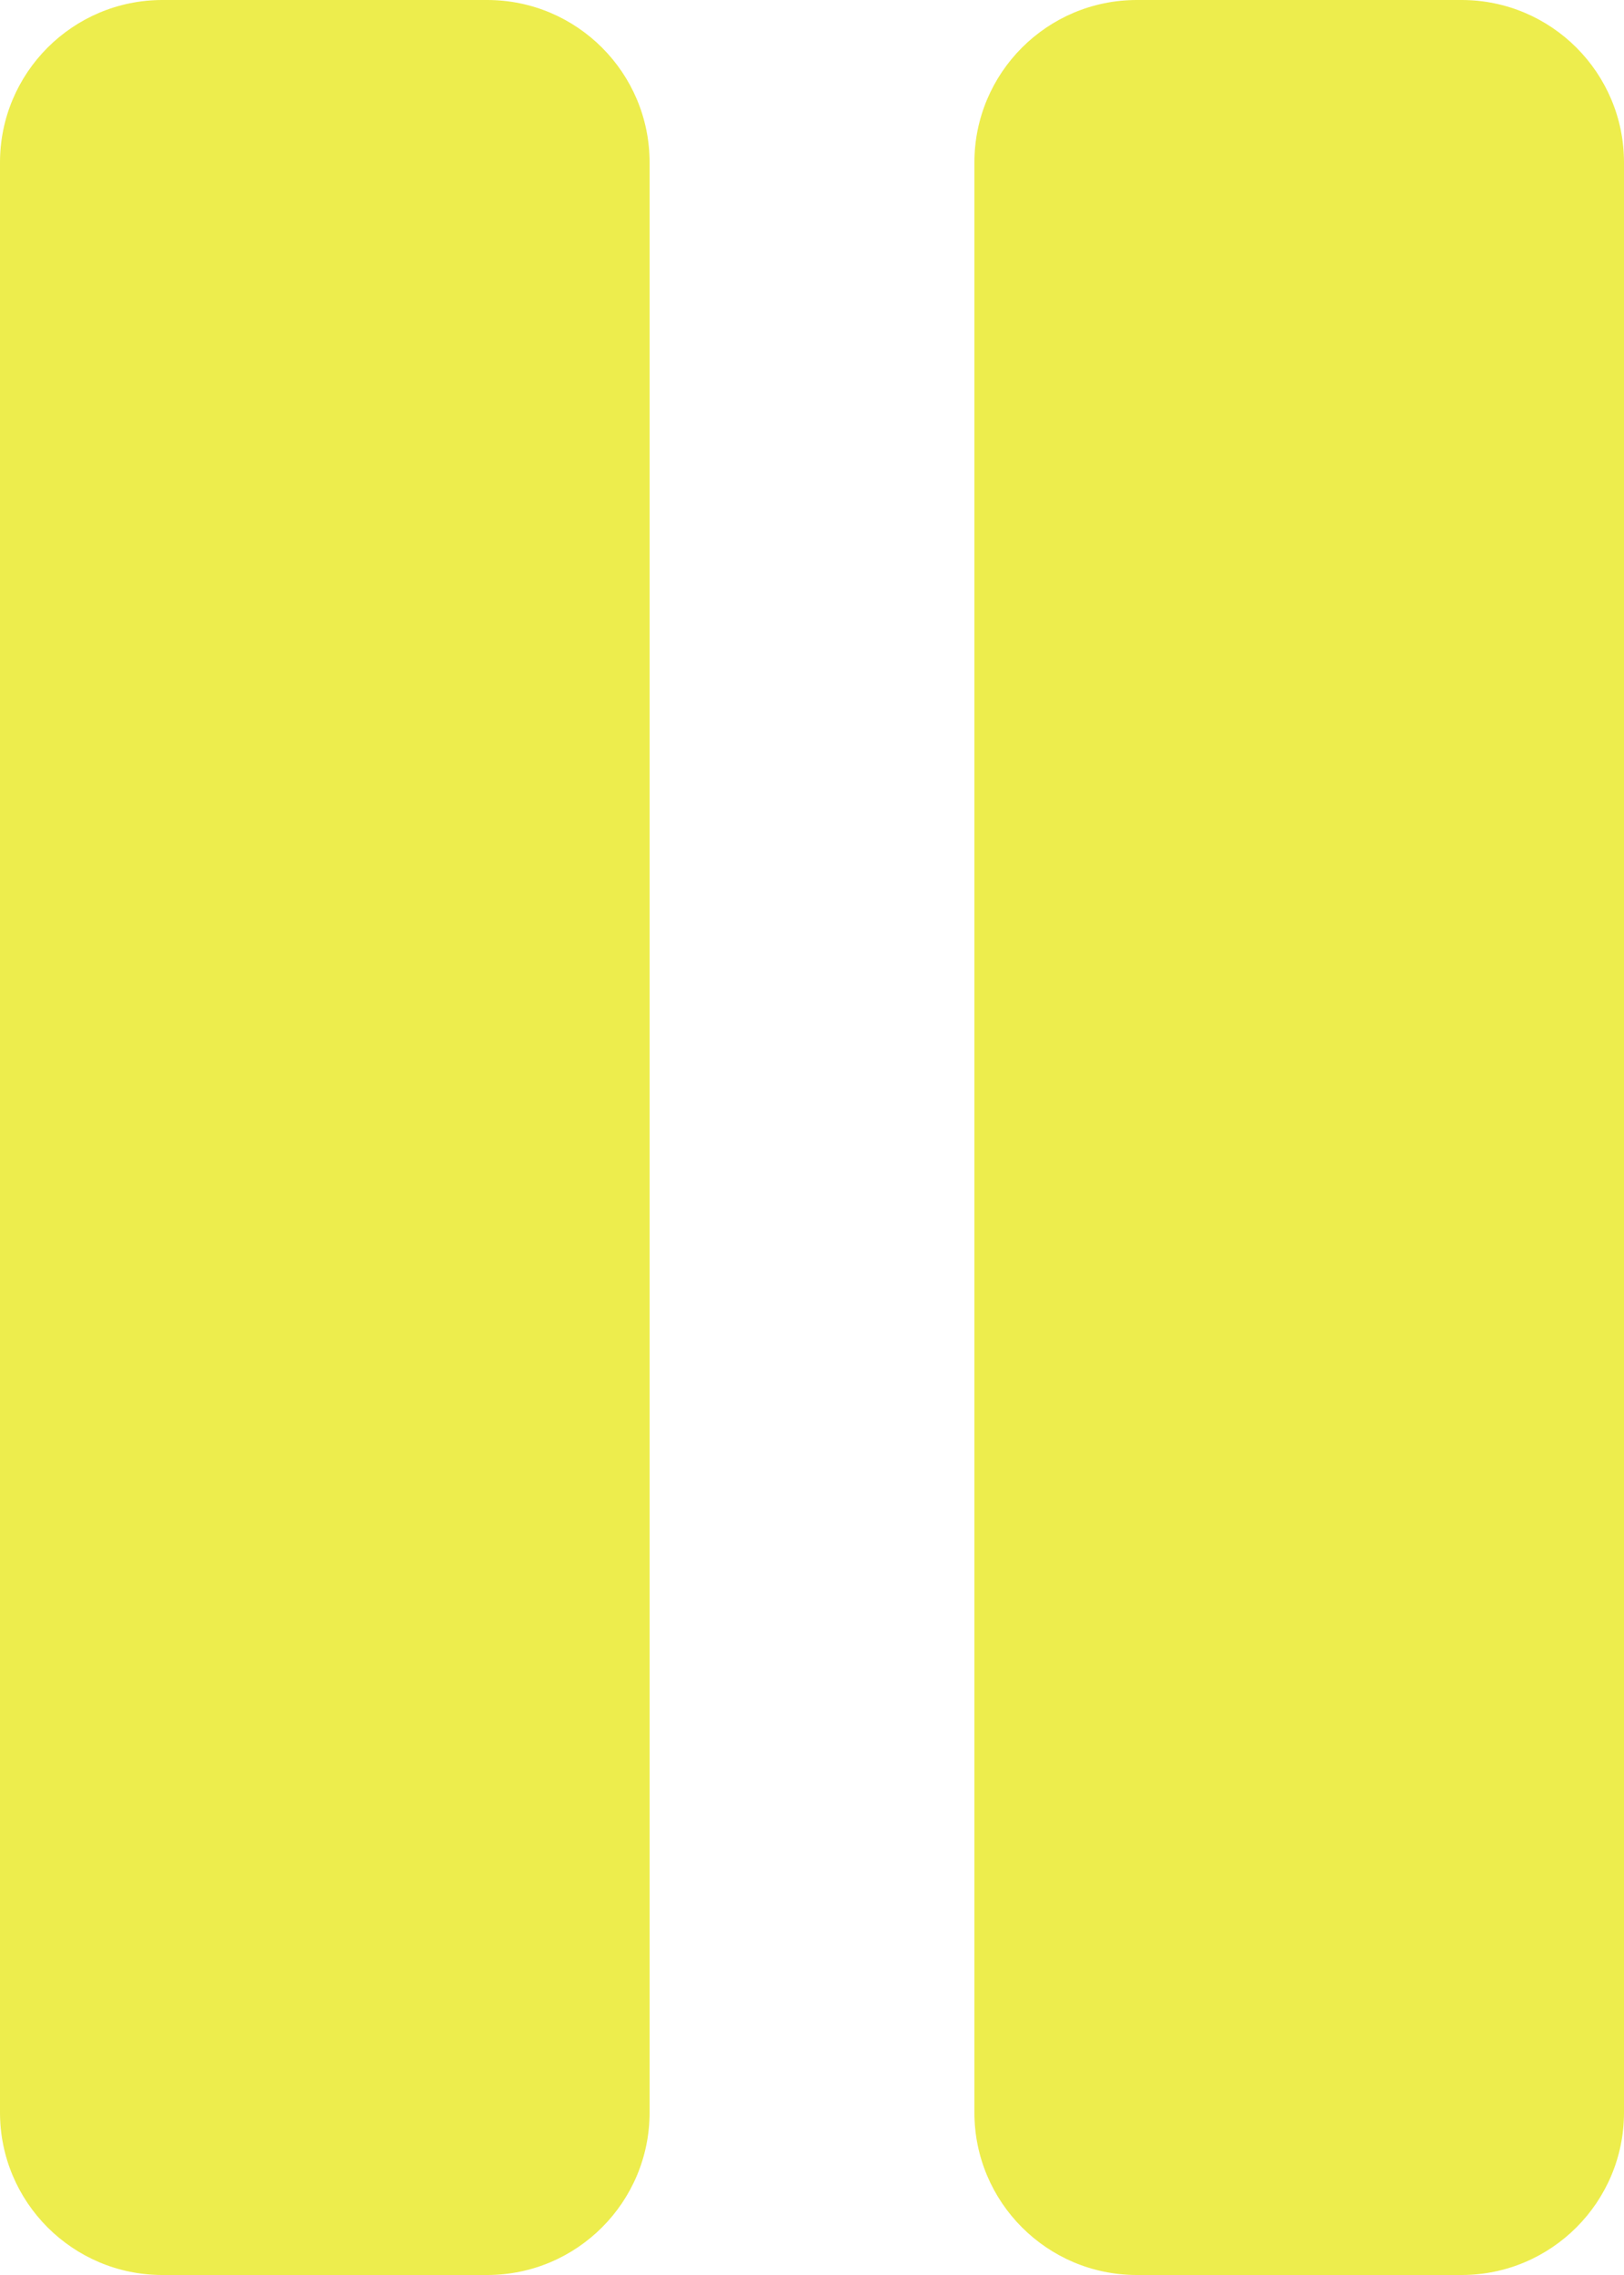 <?xml version="1.0" encoding="UTF-8" standalone="no"?>
<svg width="20px" height="28px" viewBox="0 0 20 28" version="1.1"
  xmlns="http://www.w3.org/2000/svg"
  xmlns:xlink="http://www.w3.org/1999/xlink"
  xmlns:sketch="http://www.bohemiancoding.com/sketch/ns">
  <!-- Generator: Sketch Beta 3.3.2 (12041) - http://www.bohemiancoding.com/sketch -->
  <title>pauze</title>
  <desc>Created with Sketch Beta.</desc>
  <defs></defs>
  <g id="Page-1" stroke="none" stroke-width="1" fill="none" fill-rule="evenodd" sketch:type="MSPage">
    <g id="Icon-Set-Filled" sketch:type="MSLayerGroup" transform="translate(-472, -571)" fill="#eded4d">
      <path d="M490,571 L486,571 C484.896,571 484,571.896 484,573 L484,597 C484,598.104 484.896,599 486,599 L490,599 C491.104,599 492,598.104 492,597 L492,573 C492,571.896 491.104,571 490,571 L490,571 Z M478,571 L474,571 C472.896,571 472,571.896 472,573 L472,597 C472,598.104 472.896,599 474,599 L478,599 C479.104,599 480,598.104 480,597 L480,573 C480,571.896 479.104,571 478,571 L478,571 Z" id="pauze" sketch:type="MSShapeGroup"></path>
    </g>
  </g>
</svg>